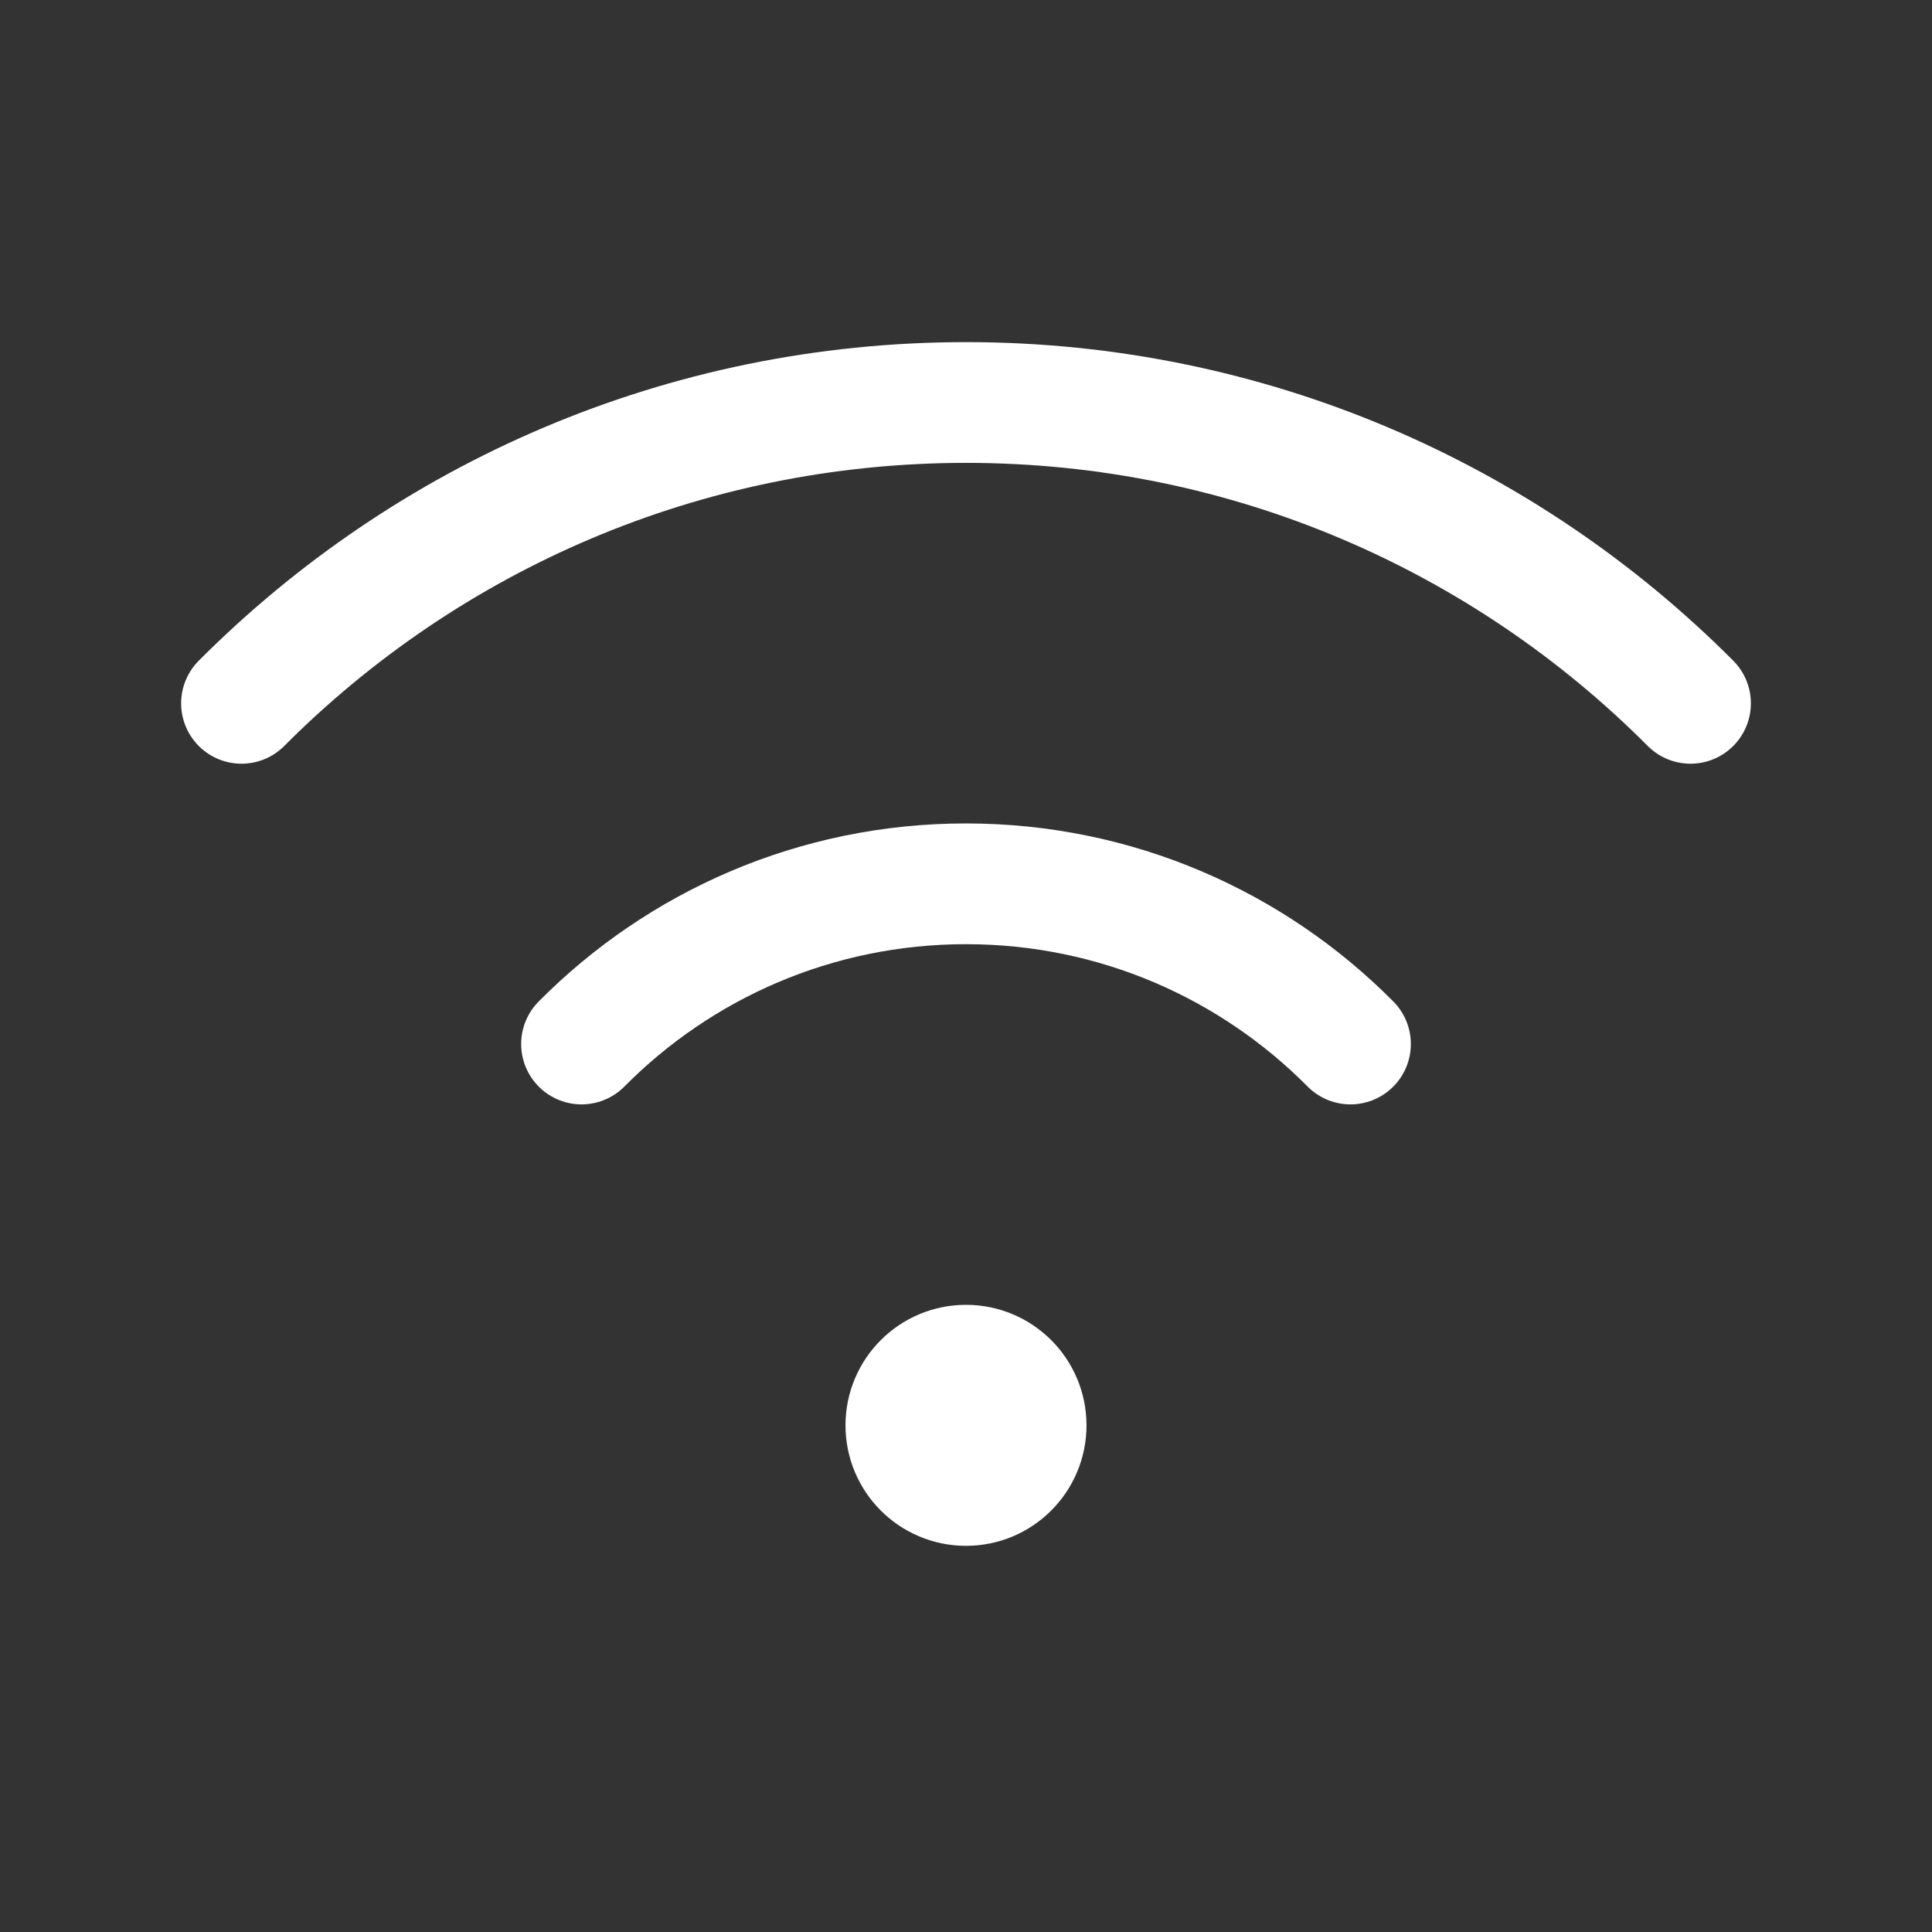 <svg width="24" height="24" viewBox="0 0 24 24" fill="none" xmlns="http://www.w3.org/2000/svg">
<rect x="0" y="0" width="24" height="24" fill="#333333" stroke="none"/>
<path d="M3 8.737C5.301 6.429 8.483 5 12 5C15.517 5 18.7 6.429 21 8.737" stroke="white" stroke-width="1.5" stroke-linecap="round"/>
<path d="M16.776 12.969C15.557 11.74 13.867 10.979 12 10.979C10.132 10.979 8.443 11.74 7.224 12.969" stroke="white" stroke-width="1.5" stroke-linecap="round"/>
<circle cx="12" cy="17.706" r="0.747" fill="white" stroke="white" stroke-width="1.5"/>
</svg>
